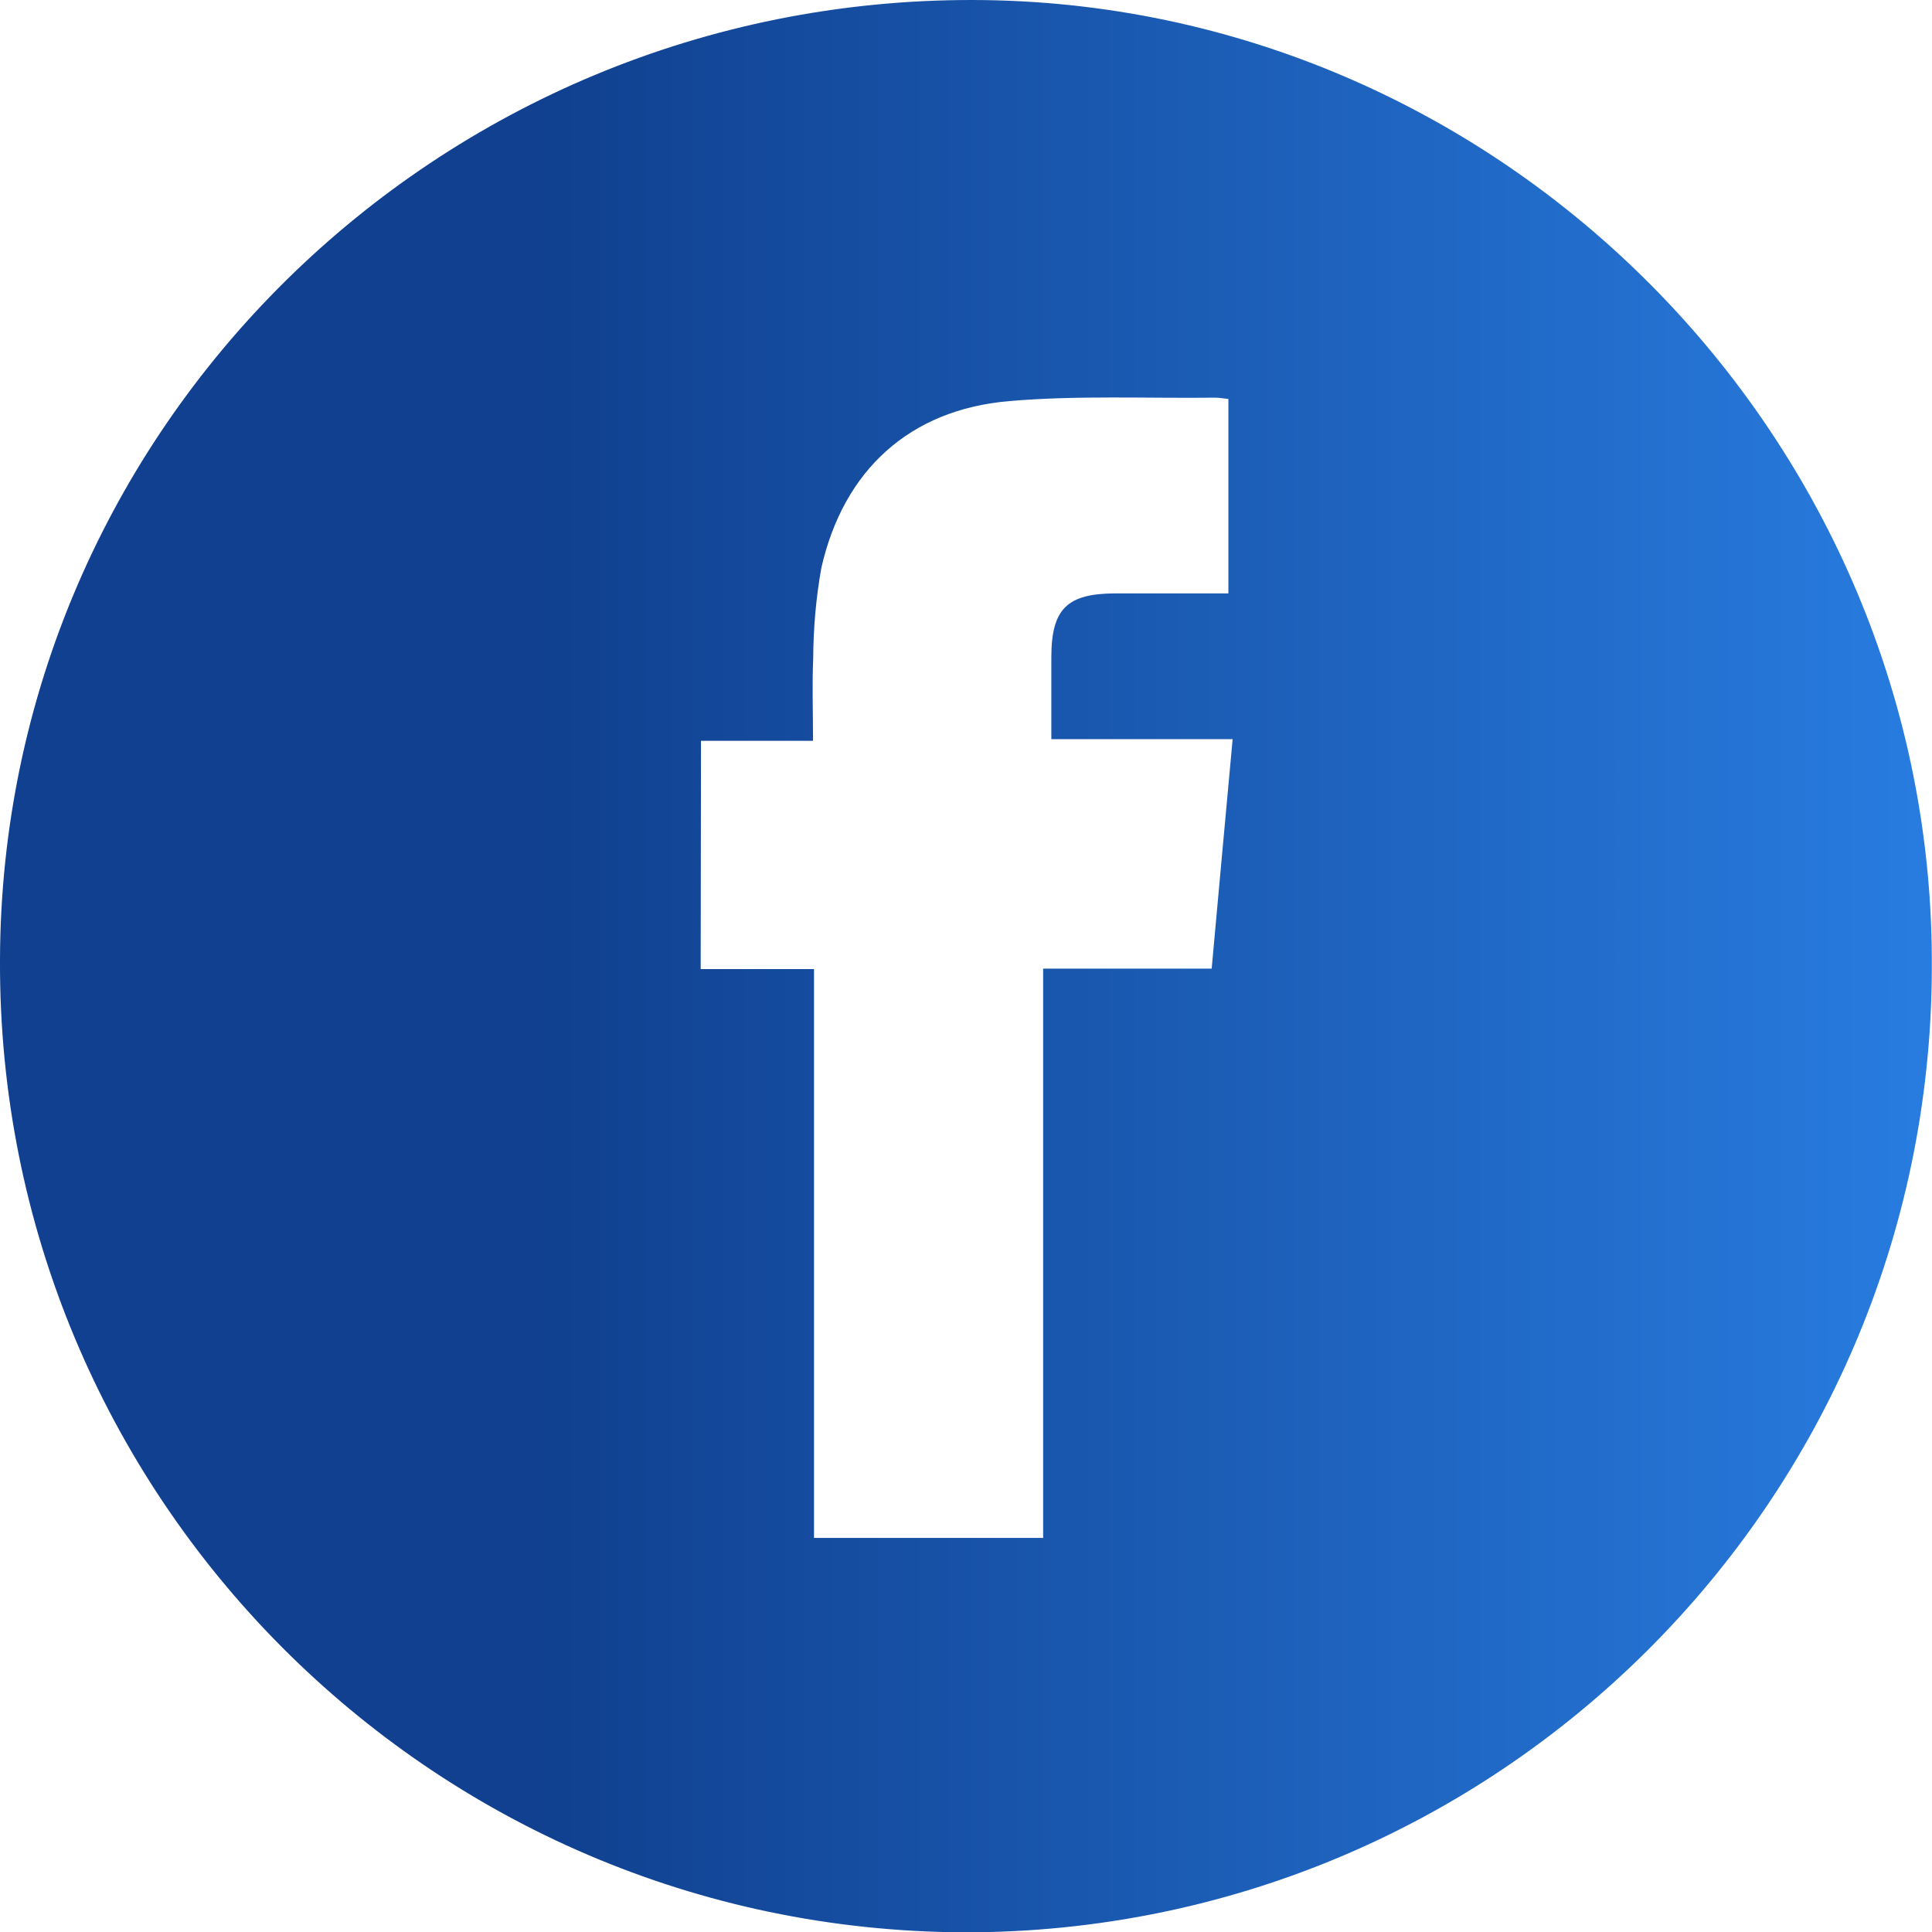 <?xml version="1.0" encoding="utf-8"?>
<!-- Generator: Adobe Illustrator 24.2.3, SVG Export Plug-In . SVG Version: 6.00 Build 0)  -->
<svg version="1.1" id="Layer_1" xmlns="http://www.w3.org/2000/svg" xmlns:xlink="http://www.w3.org/1999/xlink" x="0px" y="0px"
	 viewBox="0 0 117.96 117.98" style="enable-background:new 0 0 117.96 117.98;" xml:space="preserve">
<style type="text/css">
	.st0{fill:url(#Facebook_1_);}
</style>
<linearGradient id="Facebook_1_" gradientUnits="userSpaceOnUse" x1="-7.466416e-04" y1="58.991" x2="117.955" y2="58.991">
	<stop  offset="0.281" style="stop-color:#10408F"/>
	<stop  offset="1" style="stop-color:#287CE0"/>
</linearGradient>
<path id="Facebook" class="st0" d="M42.78,59.17h6.92V93.9h13.99V59.14h10.29c0.43-4.69,0.84-9.27,1.28-14.01H64.19
	c0-1.77,0-3.4,0-5.02c0.01-2.94,0.96-3.87,3.91-3.88h6.9V24.36c-0.31-0.03-0.55-0.08-0.79-0.08c-4.2,0.05-8.43-0.15-12.6,0.21
	c-6.07,0.52-10.1,4.21-11.46,10.17c-0.33,1.84-0.49,3.7-0.5,5.57c-0.07,1.61-0.01,3.23-0.01,5h-6.84L42.78,59.17z M58.87,117.98
	C26.22,117.85-0.13,91.27,0,58.63c0-0.02,0-0.03,0-0.05C0.1,26.19,26.66-0.05,59.4,0c32.24,0.06,58.76,26.73,58.55,59.18
	C117.83,91.71,91.4,118.01,58.87,117.98"/>
</svg>

